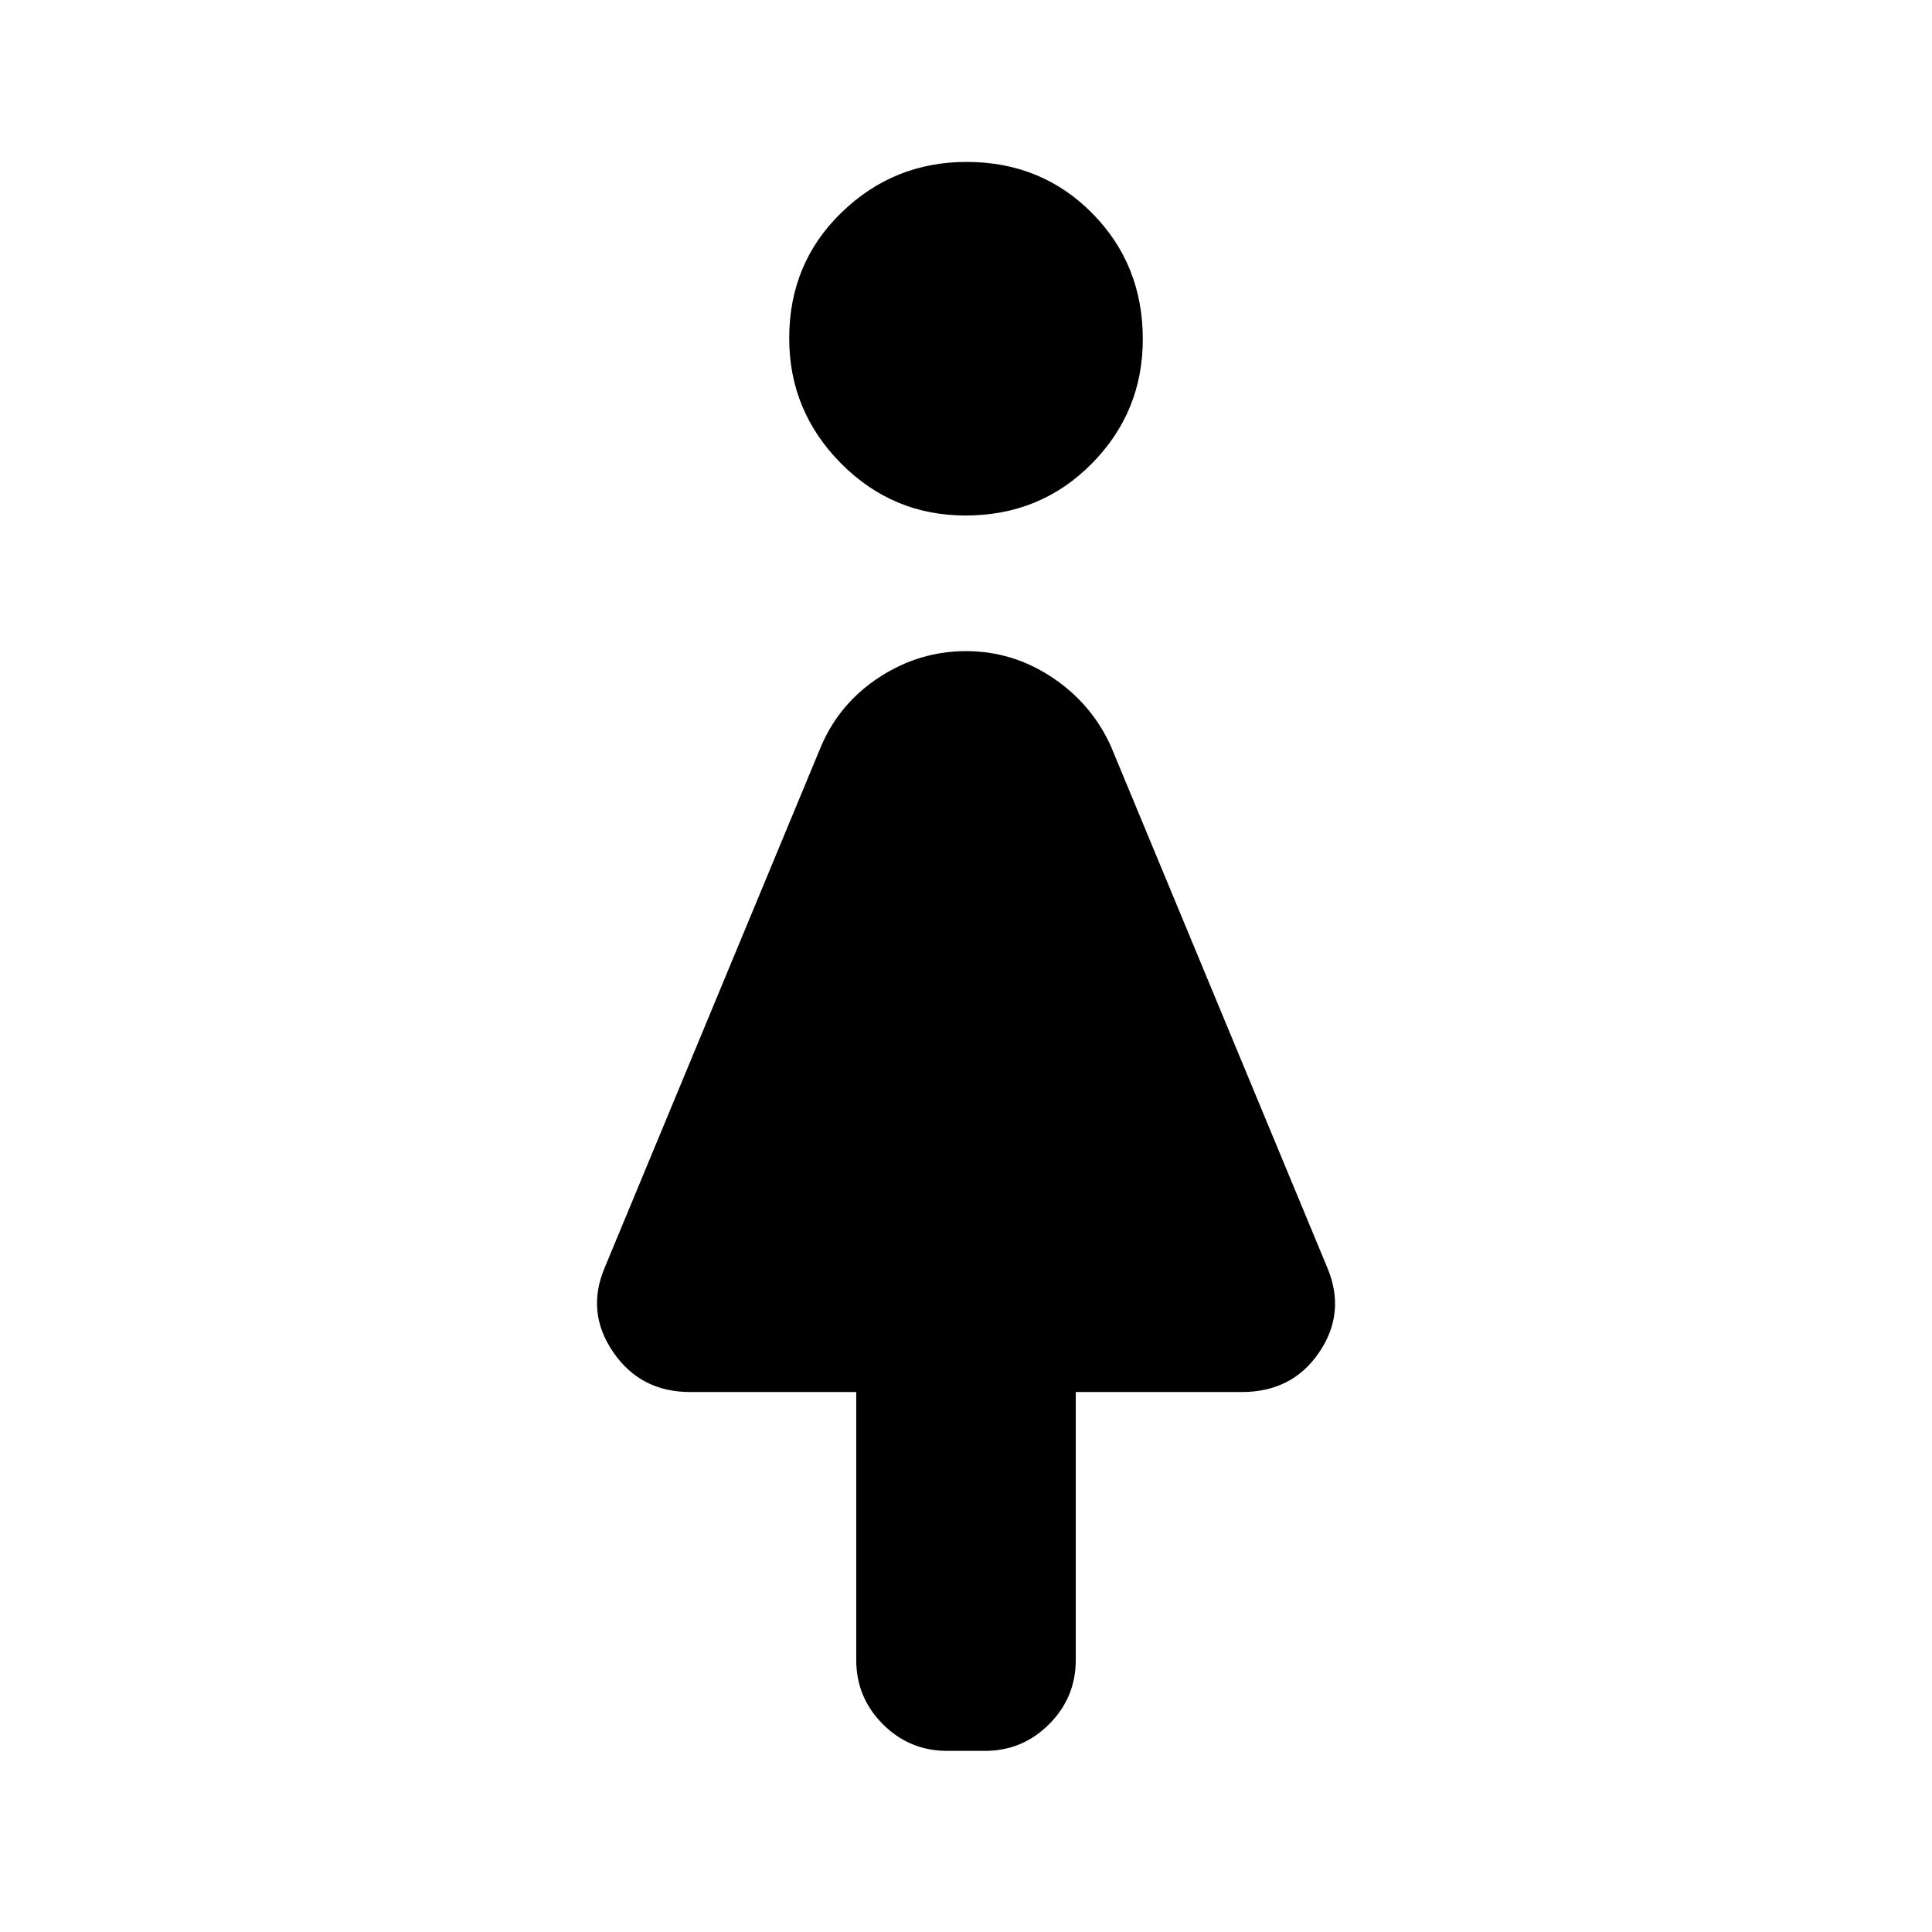 <svg xmlns="http://www.w3.org/2000/svg" height="20" viewBox="0 -960 960 960" width="20"><path d="M425.46-135.15v-133.16h-82.54q-24.62 0-38.19-19.77-13.58-19.77-4.34-41.84l107.69-259.46q9.24-21.42 29.06-34.25 19.82-12.83 42.89-12.83t42.67 12.98q19.59 12.98 29.22 34.1l107.69 259.46q9.24 22.26-4.14 41.93-13.37 19.68-38.39 19.68h-82.54v133.16q0 18.66-13.25 31.91Q508.05-90 489.38-90h-18.76q-18.67 0-31.91-13.24-13.25-13.25-13.25-31.91Zm54.29-568.7q-36.21 0-61.9-25.94-25.7-25.94-25.7-62.15 0-37.21 25.94-62.41 25.94-25.19 62.16-25.19 37.21 0 62.4 25.44 25.2 25.44 25.2 62.66 0 36.21-25.44 61.9-25.44 25.69-62.66 25.69Z"/></svg>